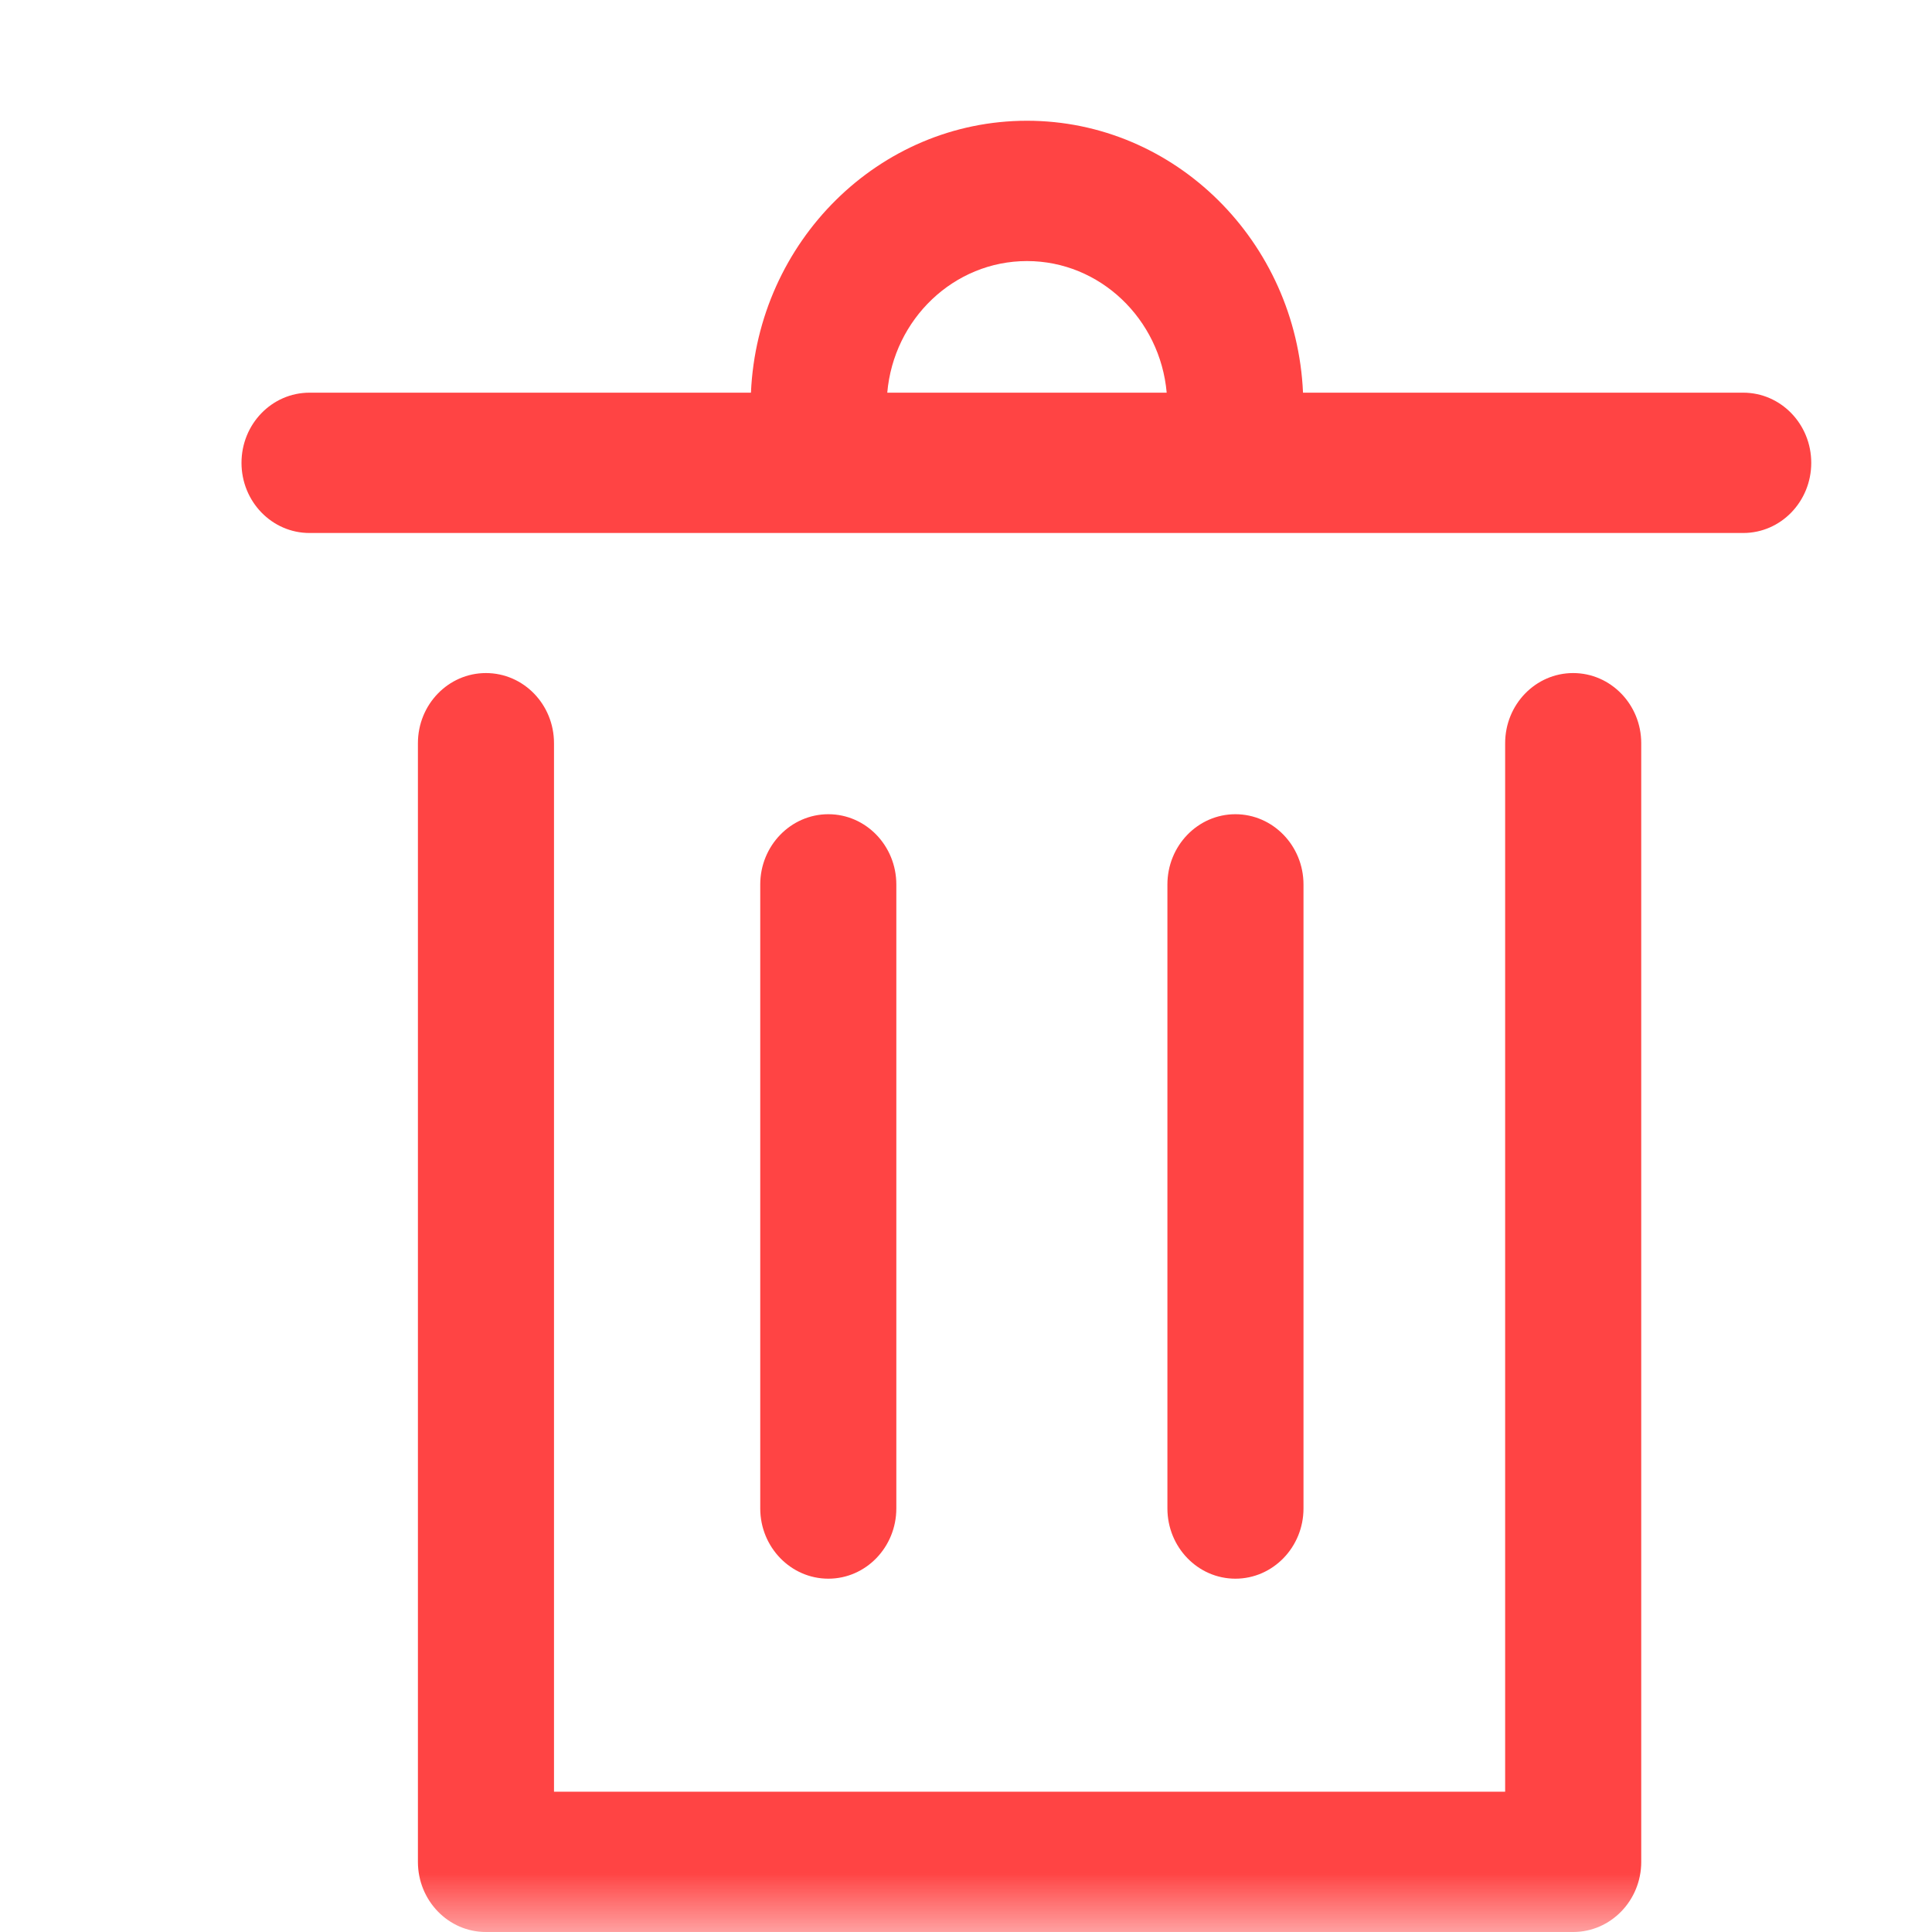 <?xml version="1.0" encoding="UTF-8"?>
<svg width="16px" height="16px" viewBox="0 0 16 16" version="1.1" xmlns="http://www.w3.org/2000/svg" xmlns:xlink="http://www.w3.org/1999/xlink">
    <title>编组</title>
    <defs>
        <rect id="path-1" x="0" y="0" width="16" height="16"></rect>
    </defs>
    <g id="页面-1" stroke="none" stroke-width="1" fill="none" fill-rule="evenodd">
        <g id="班级管理列表" transform="translate(-332, -282)">
            <g id="编组-12" transform="translate(16, 104)">
                <g id="编组-11" transform="translate(24, 80)">
                    <g id="编组-9备份-2" transform="translate(24, 94)">
                        <g id="编组" transform="translate(268, 4)">
                            <mask id="mask-2" fill="white">
                                <use xlink:href="#path-1"></use>
                            </mask>
                            <g id="矩形"></g>
                            <g id="编组-8" mask="url(#mask-2)" fill="#FF4444" fill-rule="nonzero">
                                <g transform="translate(2, 1)" id="形状">
                                    <path d="M12.437,2.252 L8.791,2.252 C8.736,1.001 7.732,0 6.505,0 C5.278,0 4.274,1.001 4.219,2.252 L0.563,2.252 C0.252,2.252 0,2.512 0,2.833 C0,3.154 0.252,3.414 0.563,3.414 L12.437,3.414 C12.748,3.414 13,3.154 13,2.833 C13,2.512 12.748,2.252 12.437,2.252 Z M6.505,1.162 C7.11,1.162 7.608,1.642 7.662,2.252 L5.348,2.252 C5.401,1.642 5.9,1.162 6.505,1.162 Z M11.028,4.574 C10.717,4.574 10.465,4.834 10.465,5.155 L10.465,13.838 L2.588,13.838 L2.588,5.155 C2.588,4.834 2.336,4.574 2.024,4.574 C1.713,4.574 1.461,4.834 1.461,5.155 L1.461,14.419 C1.461,14.74 1.713,15 2.024,15 L11.028,15 C11.339,15 11.592,14.74 11.592,14.419 L11.592,5.155 C11.592,4.834 11.339,4.574 11.028,4.574 Z"></path>
                                    <path d="M5.423,11.492 L5.423,6.325 C5.423,6.004 5.171,5.743 4.86,5.743 C4.549,5.743 4.296,6.004 4.296,6.325 L4.296,11.492 C4.296,11.813 4.549,12.074 4.86,12.074 C5.171,12.074 5.423,11.813 5.423,11.492 Z M8.795,11.492 L8.795,6.325 C8.795,6.004 8.542,5.743 8.231,5.743 C7.92,5.743 7.668,6.004 7.668,6.325 L7.668,11.492 C7.668,11.813 7.92,12.074 8.231,12.074 C8.542,12.074 8.795,11.813 8.795,11.492 Z"></path>
                                </g>
                            </g>
                        </g>
                    </g>
                </g>
            </g>
        </g>
    </g>
</svg>